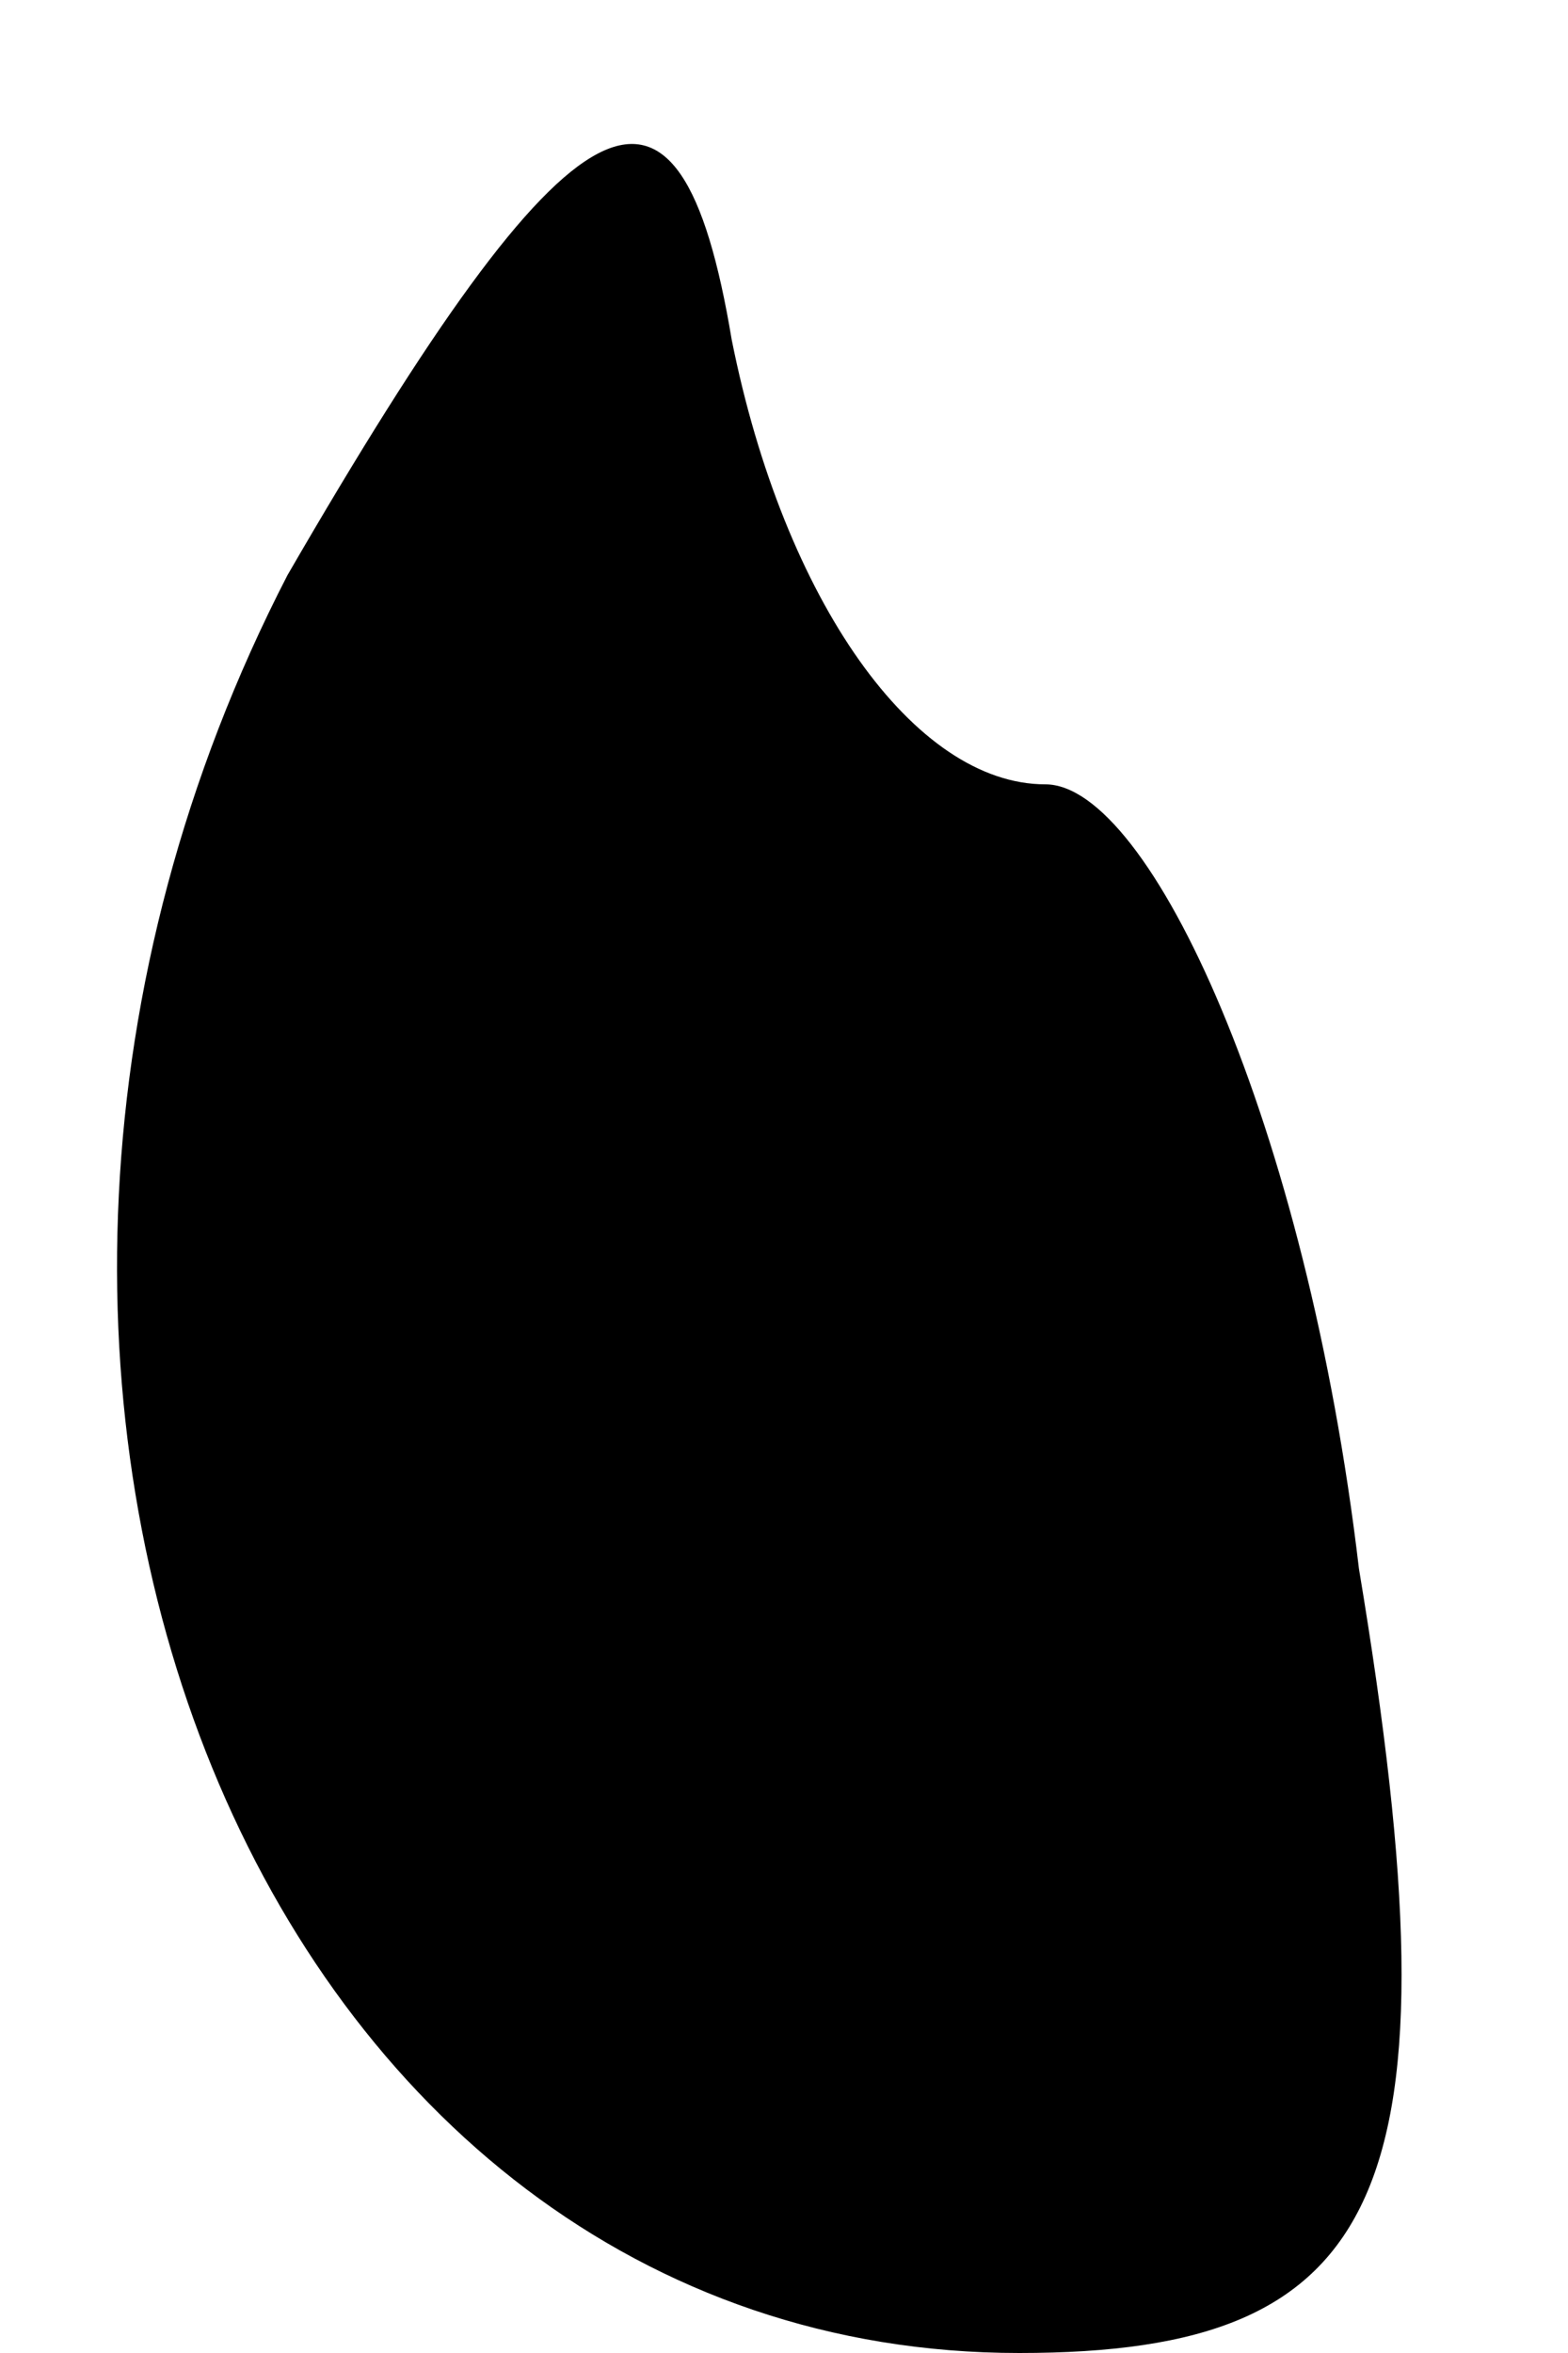 <?xml version="1.0" standalone="no"?>
<!DOCTYPE svg PUBLIC "-//W3C//DTD SVG 20010904//EN"
 "http://www.w3.org/TR/2001/REC-SVG-20010904/DTD/svg10.dtd">
<svg version="1.0" xmlns="http://www.w3.org/2000/svg"
 width="6pt" height="9pt" viewBox="0 0 6 9"
 preserveAspectRatio="xMidYMid meet">
<g transform="translate(0,9) scale(0.1,-0.1)"
fill="#000000" stroke="none">
<path fill="#000000" stroke="none" d="M11 68 c-16 -31 -1 -68 28 -68 14 0 17
6 13 30 -2 17 -8 30 -12 30 -5 0 -10 7 -12 17 -2 12 -6 10 -17 -9z"/>
</g>
</svg>
